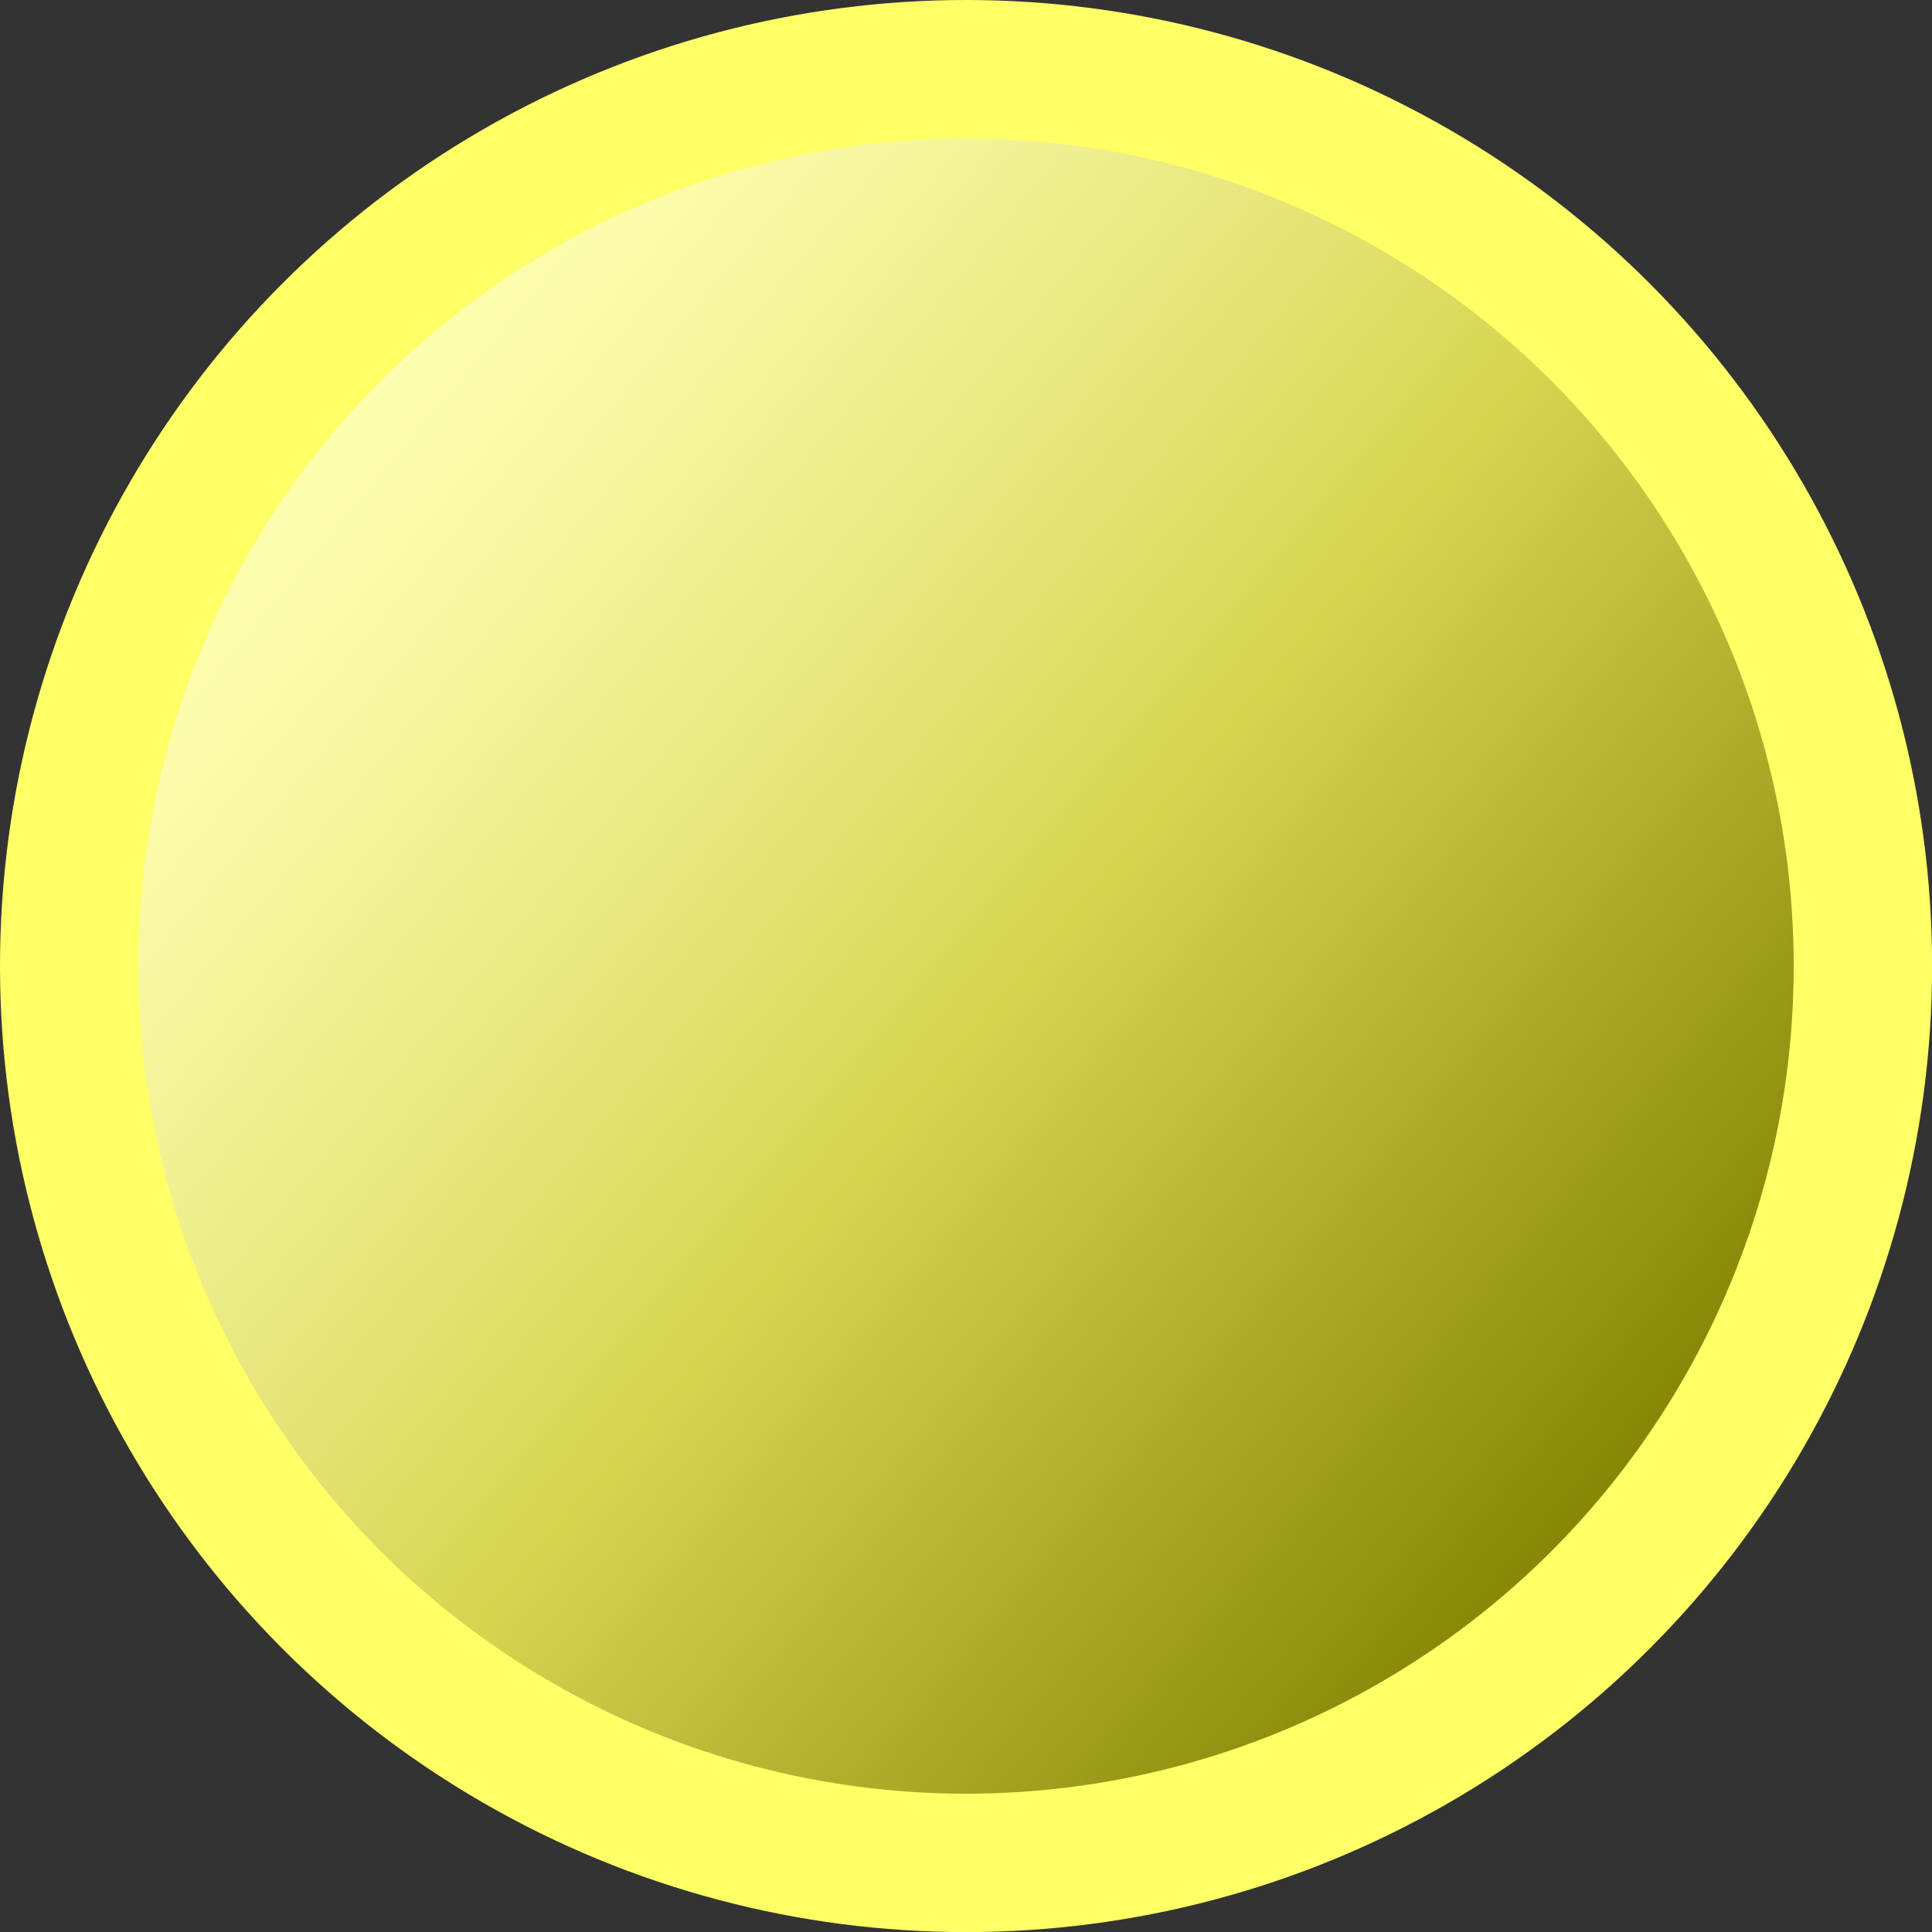 <?xml version="1.0" encoding="utf-8"?>
<!-- Generator: Adobe Illustrator 13.0.2, SVG Export Plug-In . SVG Version: 6.00 Build 14948)  -->
<svg version="1.2" baseProfile="tiny" id="Layer_2" xmlns="http://www.w3.org/2000/svg" xmlns:xlink="http://www.w3.org/1999/xlink"
	 x="0px" y="0px" width="20.941px" height="20.941px" viewBox="0 0 20.941 20.941" xml:space="preserve">
<rect x="0" y="0" width="20.941" height="20.941" fill="#333333" stroke="none"/>
<linearGradient id="SVGID_1_" gradientUnits="userSpaceOnUse" x1="3.024" y1="4.223" x2="17.917" y2="16.719">
	<stop  offset="0" style="stop-color:#ffffb2"/>
	<stop  offset="0.088" style="stop-color:#fcfcac"/>
	<stop  offset="0.223" style="stop-color:#f2f296"/>
	<stop  offset="0.387" style="stop-color:#e3e374"/>
	<stop  offset="0.522" style="stop-color:#d6d651"/>
	<stop  offset="1" style="stop-color:#808000"/>
</linearGradient>
<circle fill="url(#SVGID_1_)" stroke="#ffff66" stroke-width="1.5" cx="10.471" cy="10.471" r="9.721"/>
</svg>
